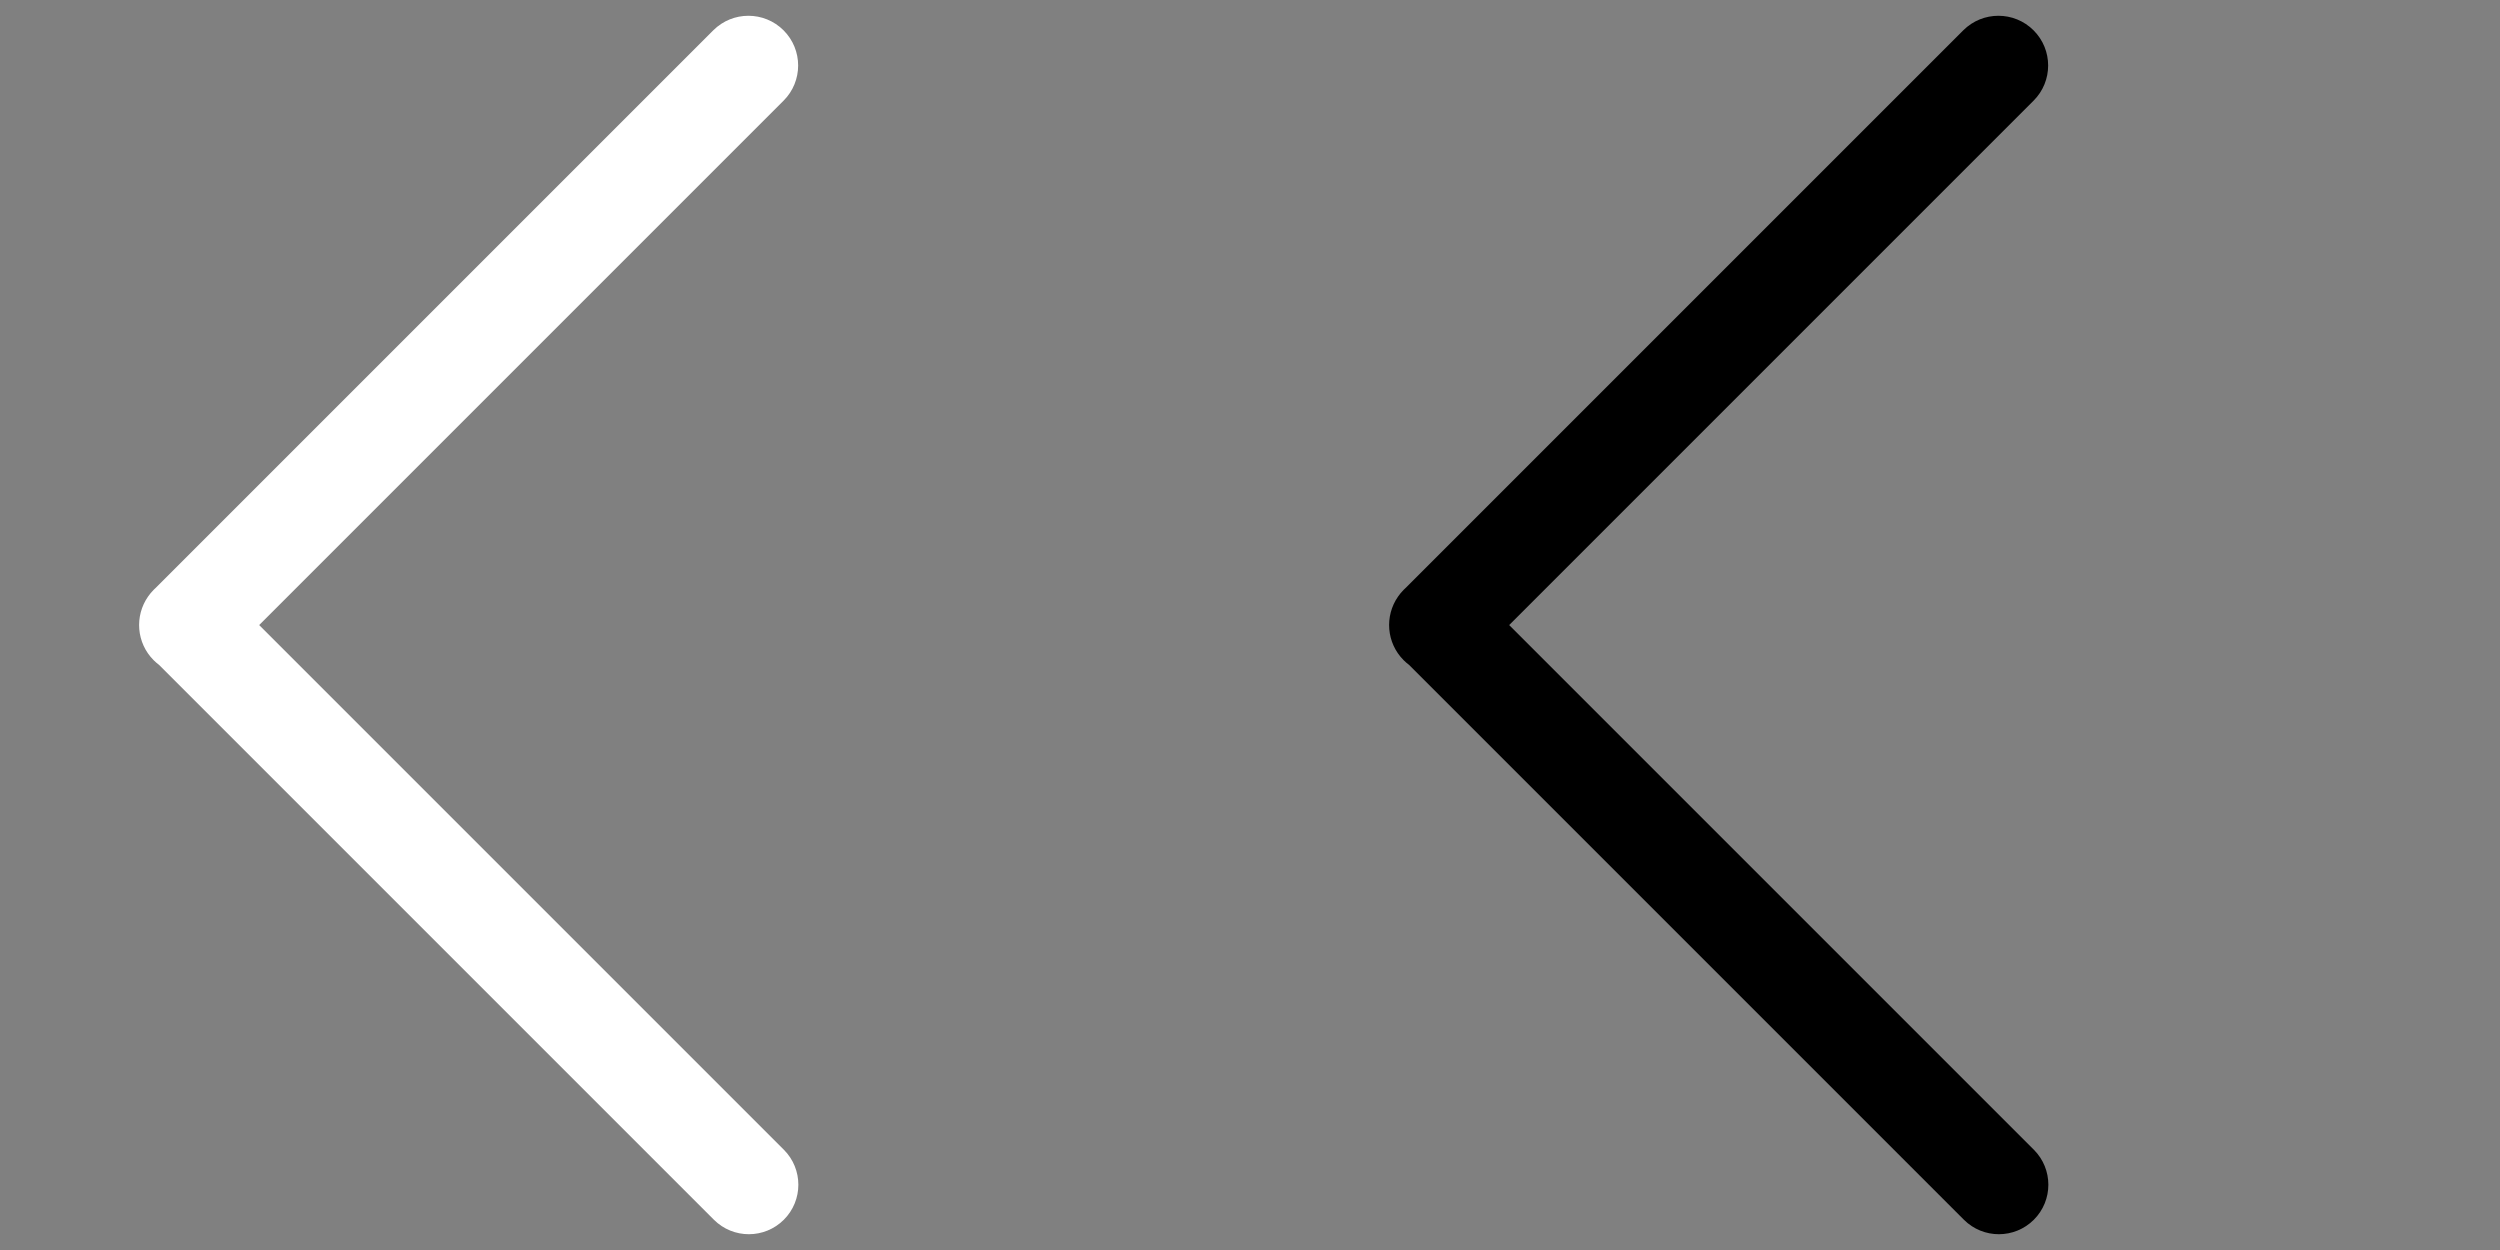 <svg height="80" viewBox="0 0 160 80" width="160" xmlns="http://www.w3.org/2000/svg"><rect x="0" y="0" width="160" height="80" fill="#808080" stroke="none"/><g fill="none"><path d="m9.948 37.642 35.7-35.7c1.243-1.243 3.258-1.243 4.501 0 1.243 1.243 1.243 3.258 0 4.501l-33.561 33.561 33.579 33.579c1.237 1.237 1.237 3.242 0 4.479-1.237 1.237-3.242 1.237-4.479 0l-35.512-35.512c-.119-.089-.233-.188-.341-.296-1.108-1.108-1.228-2.831-.36-4.073.107-.156.23-.304.369-.442.034-.034.068-.066.103-.098z" fill="#fff"/><path d="m89.948 37.642 35.7-35.7c1.243-1.243 3.258-1.243 4.501 0 1.243 1.243 1.243 3.258 0 4.501l-33.561 33.561 33.579 33.579c1.237 1.237 1.237 3.242 0 4.479-1.237 1.237-3.242 1.237-4.479 0l-35.512-35.512c-.119-.089-.233-.188-.341-.296-1.108-1.108-1.228-2.831-.36-4.073.107-.156.23-.304.369-.442.034-.034.068-.066.103-.098z" fill="#000"/></g></svg>